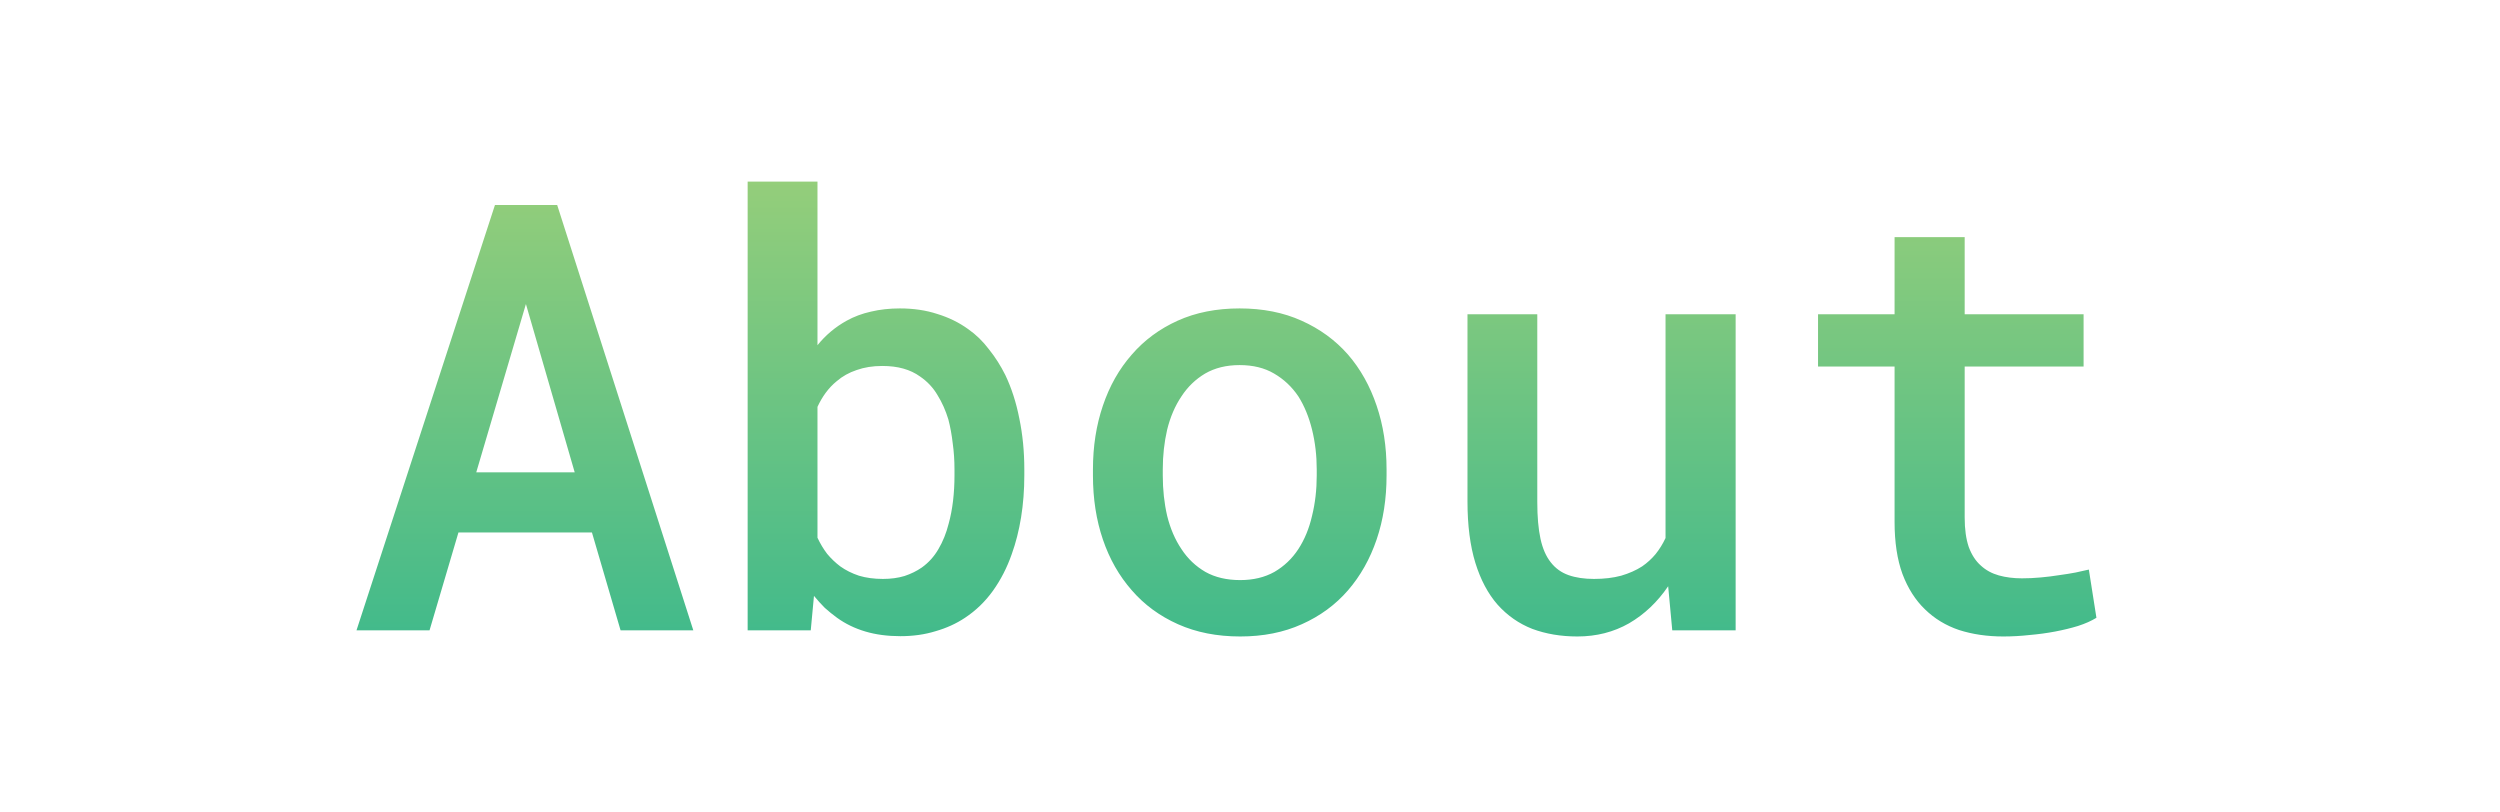 <svg width="117" height="38" viewBox="0 0 117 38" fill="none" xmlns="http://www.w3.org/2000/svg">
<path d="M27.703 24.92H21.455L20.102 29.5H16.684L23.164 9.594H26.076L32.447 29.5H29.043L27.703 24.92ZM22.289 22.104H26.896L24.613 14.229L22.289 22.104ZM47.938 22.254C47.938 22.938 47.887 23.589 47.787 24.209C47.687 24.829 47.541 25.403 47.35 25.932C47.131 26.561 46.839 27.13 46.475 27.641C46.11 28.151 45.672 28.575 45.162 28.912C44.752 29.186 44.292 29.395 43.781 29.541C43.28 29.696 42.733 29.773 42.141 29.773C41.539 29.773 40.992 29.701 40.5 29.555C40.008 29.409 39.566 29.195 39.174 28.912C38.973 28.766 38.782 28.611 38.6 28.447C38.426 28.274 38.258 28.087 38.094 27.887L37.943 29.5H34.99V8.5H38.258V16.156C38.449 15.919 38.659 15.705 38.887 15.514C39.115 15.322 39.361 15.154 39.625 15.008C39.971 14.816 40.35 14.675 40.76 14.584C41.179 14.484 41.63 14.434 42.113 14.434C42.751 14.434 43.335 14.52 43.863 14.693C44.401 14.857 44.884 15.094 45.312 15.404C45.677 15.659 46.001 15.974 46.283 16.348C46.575 16.712 46.83 17.113 47.049 17.551C47.34 18.162 47.559 18.84 47.705 19.588C47.86 20.335 47.938 21.128 47.938 21.967V22.254ZM44.67 21.967C44.67 21.547 44.643 21.142 44.588 20.75C44.542 20.349 44.474 19.975 44.383 19.629C44.255 19.21 44.087 18.831 43.877 18.494C43.676 18.148 43.403 17.856 43.057 17.619C42.829 17.455 42.569 17.332 42.277 17.25C41.986 17.168 41.658 17.127 41.293 17.127C40.846 17.127 40.445 17.191 40.09 17.318C39.734 17.437 39.425 17.61 39.16 17.838C38.969 17.993 38.796 18.175 38.641 18.385C38.495 18.585 38.367 18.804 38.258 19.041V25.166C38.385 25.439 38.536 25.69 38.709 25.918C38.891 26.137 39.096 26.333 39.324 26.506C39.579 26.688 39.871 26.834 40.199 26.943C40.536 27.044 40.91 27.094 41.32 27.094C41.694 27.094 42.031 27.048 42.332 26.957C42.633 26.857 42.902 26.725 43.139 26.561C43.458 26.333 43.717 26.046 43.918 25.699C44.128 25.344 44.287 24.947 44.397 24.51C44.488 24.182 44.556 23.826 44.602 23.443C44.647 23.061 44.67 22.664 44.67 22.254V21.967ZM51.15 21.967C51.15 20.891 51.305 19.898 51.615 18.986C51.925 18.066 52.376 17.268 52.969 16.594C53.552 15.919 54.268 15.391 55.115 15.008C55.963 14.625 56.929 14.434 58.014 14.434C59.098 14.434 60.065 14.625 60.912 15.008C61.769 15.391 62.493 15.919 63.086 16.594C63.669 17.268 64.116 18.066 64.426 18.986C64.736 19.898 64.891 20.891 64.891 21.967V22.254C64.891 23.338 64.736 24.337 64.426 25.248C64.116 26.16 63.669 26.953 63.086 27.627C62.503 28.301 61.783 28.83 60.926 29.213C60.078 29.596 59.117 29.787 58.041 29.787C56.956 29.787 55.986 29.596 55.129 29.213C54.272 28.83 53.552 28.301 52.969 27.627C52.376 26.953 51.925 26.16 51.615 25.248C51.305 24.337 51.15 23.338 51.15 22.254V21.967ZM54.418 22.254C54.418 22.919 54.486 23.548 54.623 24.141C54.769 24.733 54.992 25.253 55.293 25.699C55.585 26.146 55.958 26.501 56.414 26.766C56.87 27.021 57.412 27.148 58.041 27.148C58.652 27.148 59.185 27.021 59.641 26.766C60.096 26.501 60.47 26.146 60.762 25.699C61.053 25.253 61.268 24.733 61.404 24.141C61.55 23.548 61.623 22.919 61.623 22.254V21.967C61.623 21.32 61.55 20.7 61.404 20.107C61.258 19.515 61.044 18.995 60.762 18.549C60.461 18.102 60.083 17.747 59.627 17.482C59.18 17.218 58.643 17.086 58.014 17.086C57.394 17.086 56.856 17.218 56.4 17.482C55.954 17.747 55.585 18.102 55.293 18.549C54.992 18.995 54.769 19.515 54.623 20.107C54.486 20.7 54.418 21.32 54.418 21.967V22.254ZM78.262 29.5L78.07 27.436C77.569 28.174 76.958 28.753 76.238 29.172C75.518 29.582 74.712 29.787 73.818 29.787C73.053 29.787 72.351 29.669 71.713 29.432C71.084 29.186 70.542 28.807 70.086 28.297C69.639 27.787 69.293 27.135 69.047 26.342C68.801 25.54 68.678 24.583 68.678 23.471V14.707H71.945V23.498C71.945 24.182 71.995 24.756 72.096 25.221C72.196 25.676 72.356 26.041 72.574 26.314C72.793 26.597 73.071 26.797 73.408 26.916C73.745 27.035 74.142 27.094 74.598 27.094C75.072 27.094 75.495 27.044 75.869 26.943C76.243 26.834 76.571 26.688 76.853 26.506C77.091 26.342 77.3 26.15 77.482 25.932C77.665 25.704 77.82 25.453 77.947 25.18V14.707H81.228V29.5H78.262ZM91.947 11.098V14.707H97.512V17.154H91.947V24.223C91.947 24.77 92.011 25.23 92.139 25.604C92.275 25.968 92.462 26.255 92.699 26.465C92.936 26.684 93.219 26.838 93.547 26.93C93.875 27.021 94.235 27.066 94.627 27.066C94.909 27.066 95.201 27.053 95.502 27.025C95.803 26.998 96.094 26.962 96.377 26.916C96.65 26.88 96.906 26.838 97.143 26.793C97.389 26.738 97.594 26.693 97.758 26.656L98.113 28.912C97.876 29.058 97.589 29.186 97.252 29.295C96.924 29.395 96.568 29.482 96.186 29.555C95.803 29.628 95.402 29.682 94.982 29.719C94.572 29.764 94.162 29.787 93.752 29.787C93.005 29.787 92.316 29.687 91.688 29.486C91.068 29.277 90.534 28.953 90.088 28.516C89.641 28.087 89.29 27.536 89.035 26.861C88.789 26.187 88.666 25.376 88.666 24.428V17.154H85.084V14.707H88.666V11.098H91.947Z" fill="url(#paint0_linear_27_25)"/>
<defs>
<linearGradient id="paint0_linear_27_25" x1="58.5" y1="0.5" x2="58.5" y2="37.5" gradientUnits="userSpaceOnUse">
<stop stop-color="#B3D574"/>
<stop offset="1" stop-color="#24B391"/>
</linearGradient>
</defs>
</svg>
